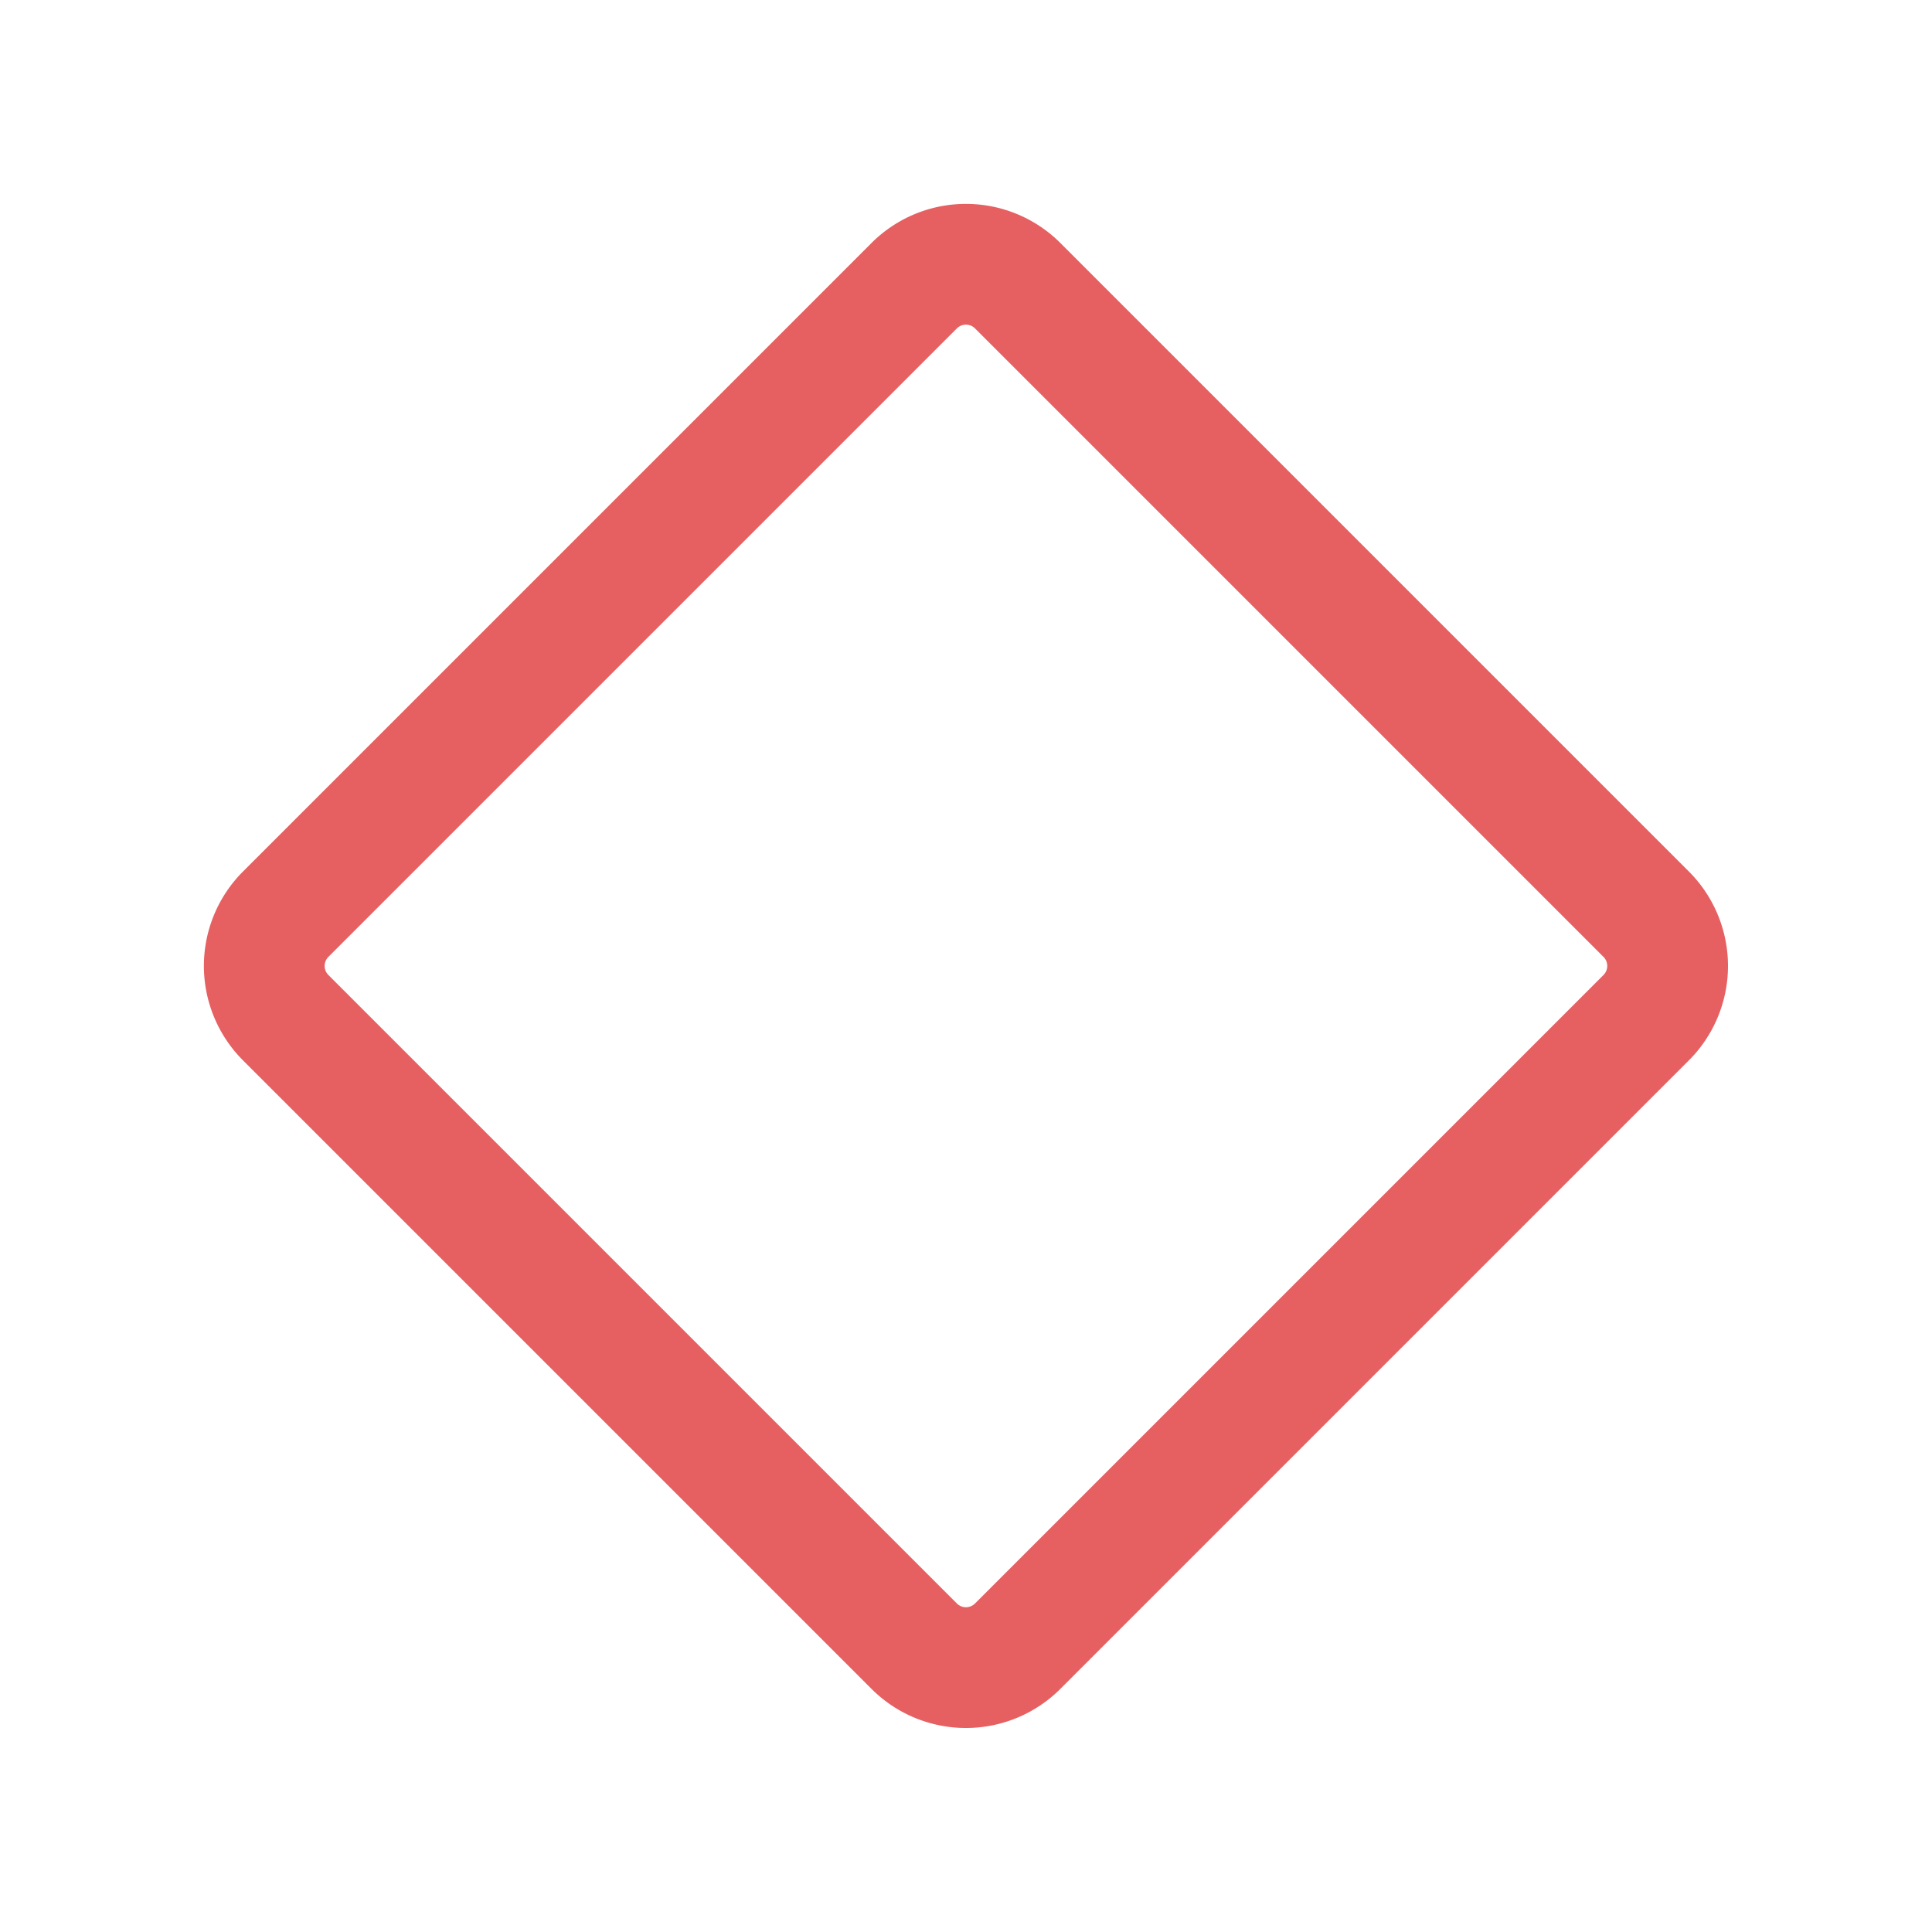 <svg xmlns="http://www.w3.org/2000/svg" xmlns:xlink="http://www.w3.org/1999/xlink" width="16" height="16" viewBox="0 0 16 16"><defs><style>.a{fill:#fff;}.b{clip-path:url(#a);}.c{clip-path:url(#b);}.d{fill:none;stroke:#e66062;}</style><clipPath id="a"><rect class="a" width="16" height="16" transform="translate(32 181)"/></clipPath><clipPath id="b"><rect class="a" width="14" height="14" transform="translate(319.717 221.717)"/></clipPath></defs><g class="b" transform="translate(-32 -181)"><g class="c" transform="translate(-286.717 -39.717)"><path class="d" d="M5.006,10.211l5.205-5.205a.606.606,0,0,1,.857,0l5.205,5.205a.606.606,0,0,1,0,.857l-5.205,5.205a.606.606,0,0,1-.857,0L5.006,11.068A.606.606,0,0,1,5.006,10.211Z" transform="translate(316.077 218.077)"/></g></g></svg>